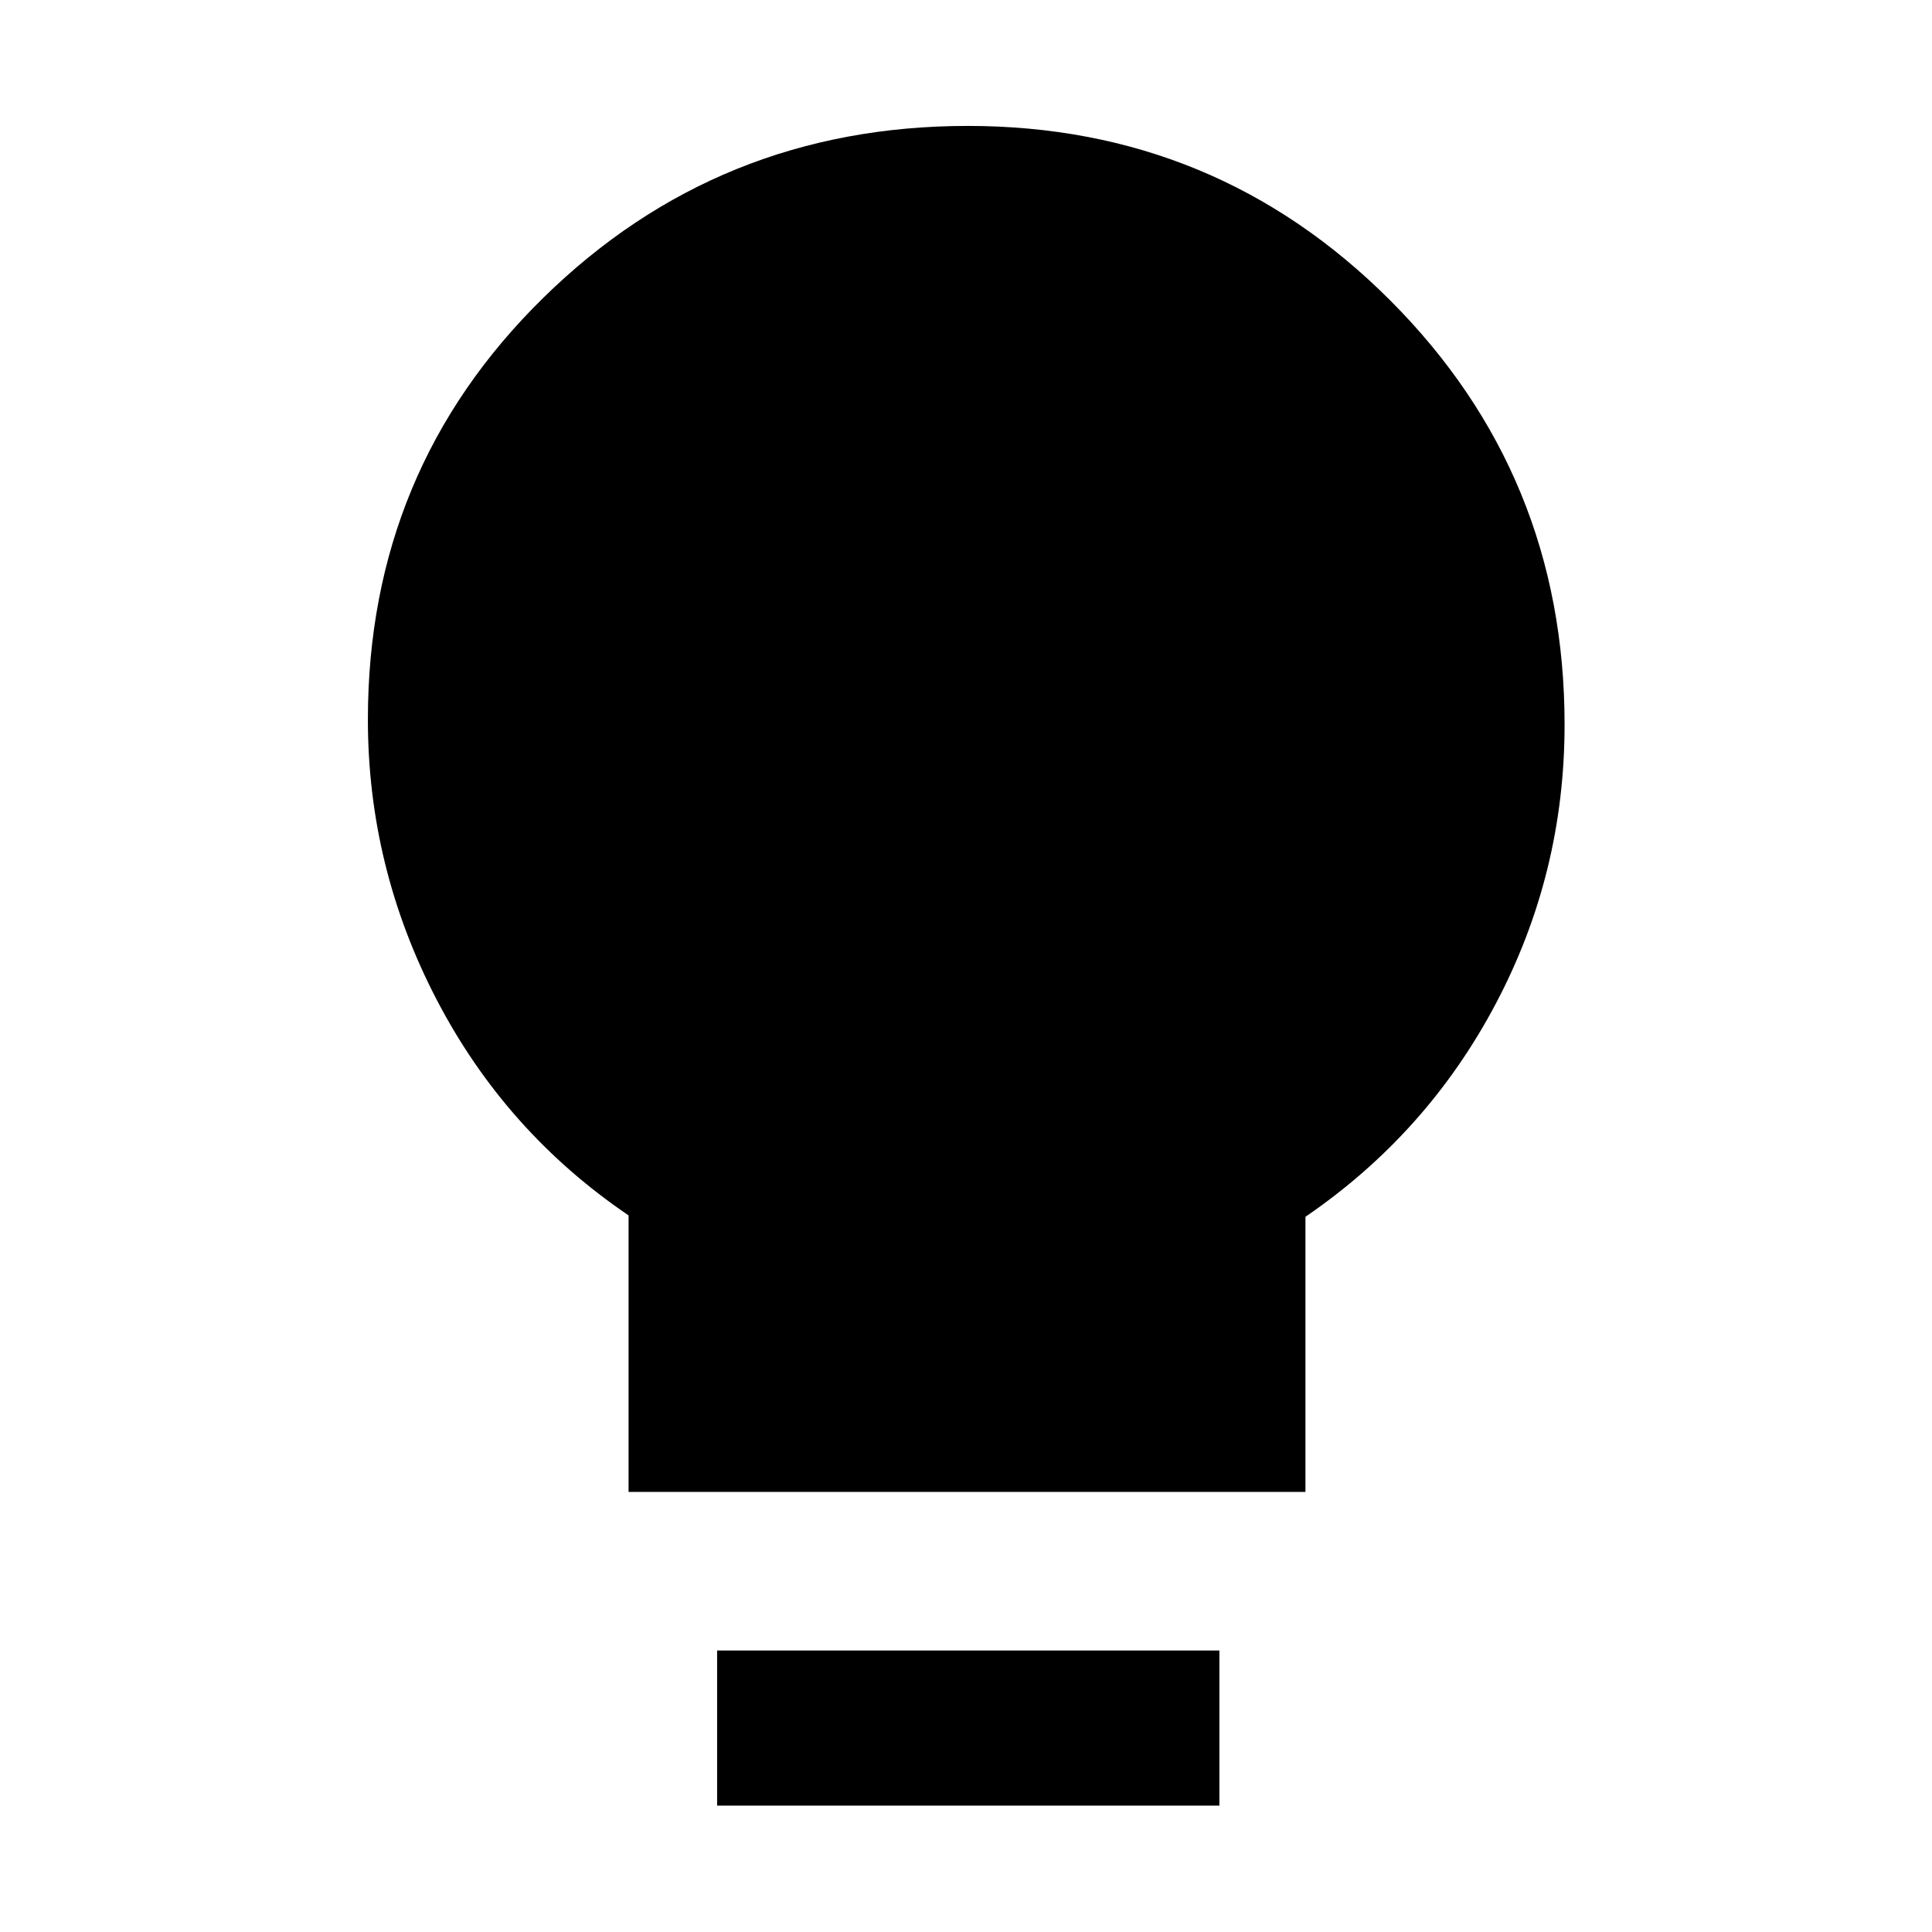 <svg xmlns="http://www.w3.org/2000/svg" height="48" viewBox="0 -960 960 960" width="48"><path d="M312.33-218.67v-137.41Q251.19-397.54 217-463.23q-34.2-65.7-34.2-139.23 0-123.97 87.07-209.47 87.06-85.5 211.01-85.5 123.33 0 209.94 86.73t86.61 210.75q0 73.91-34.11 138.55-34.12 64.64-94.65 106.01v136.72H312.33Zm44 155.87v-77.07h249.58v77.07H356.33Z"/></svg>